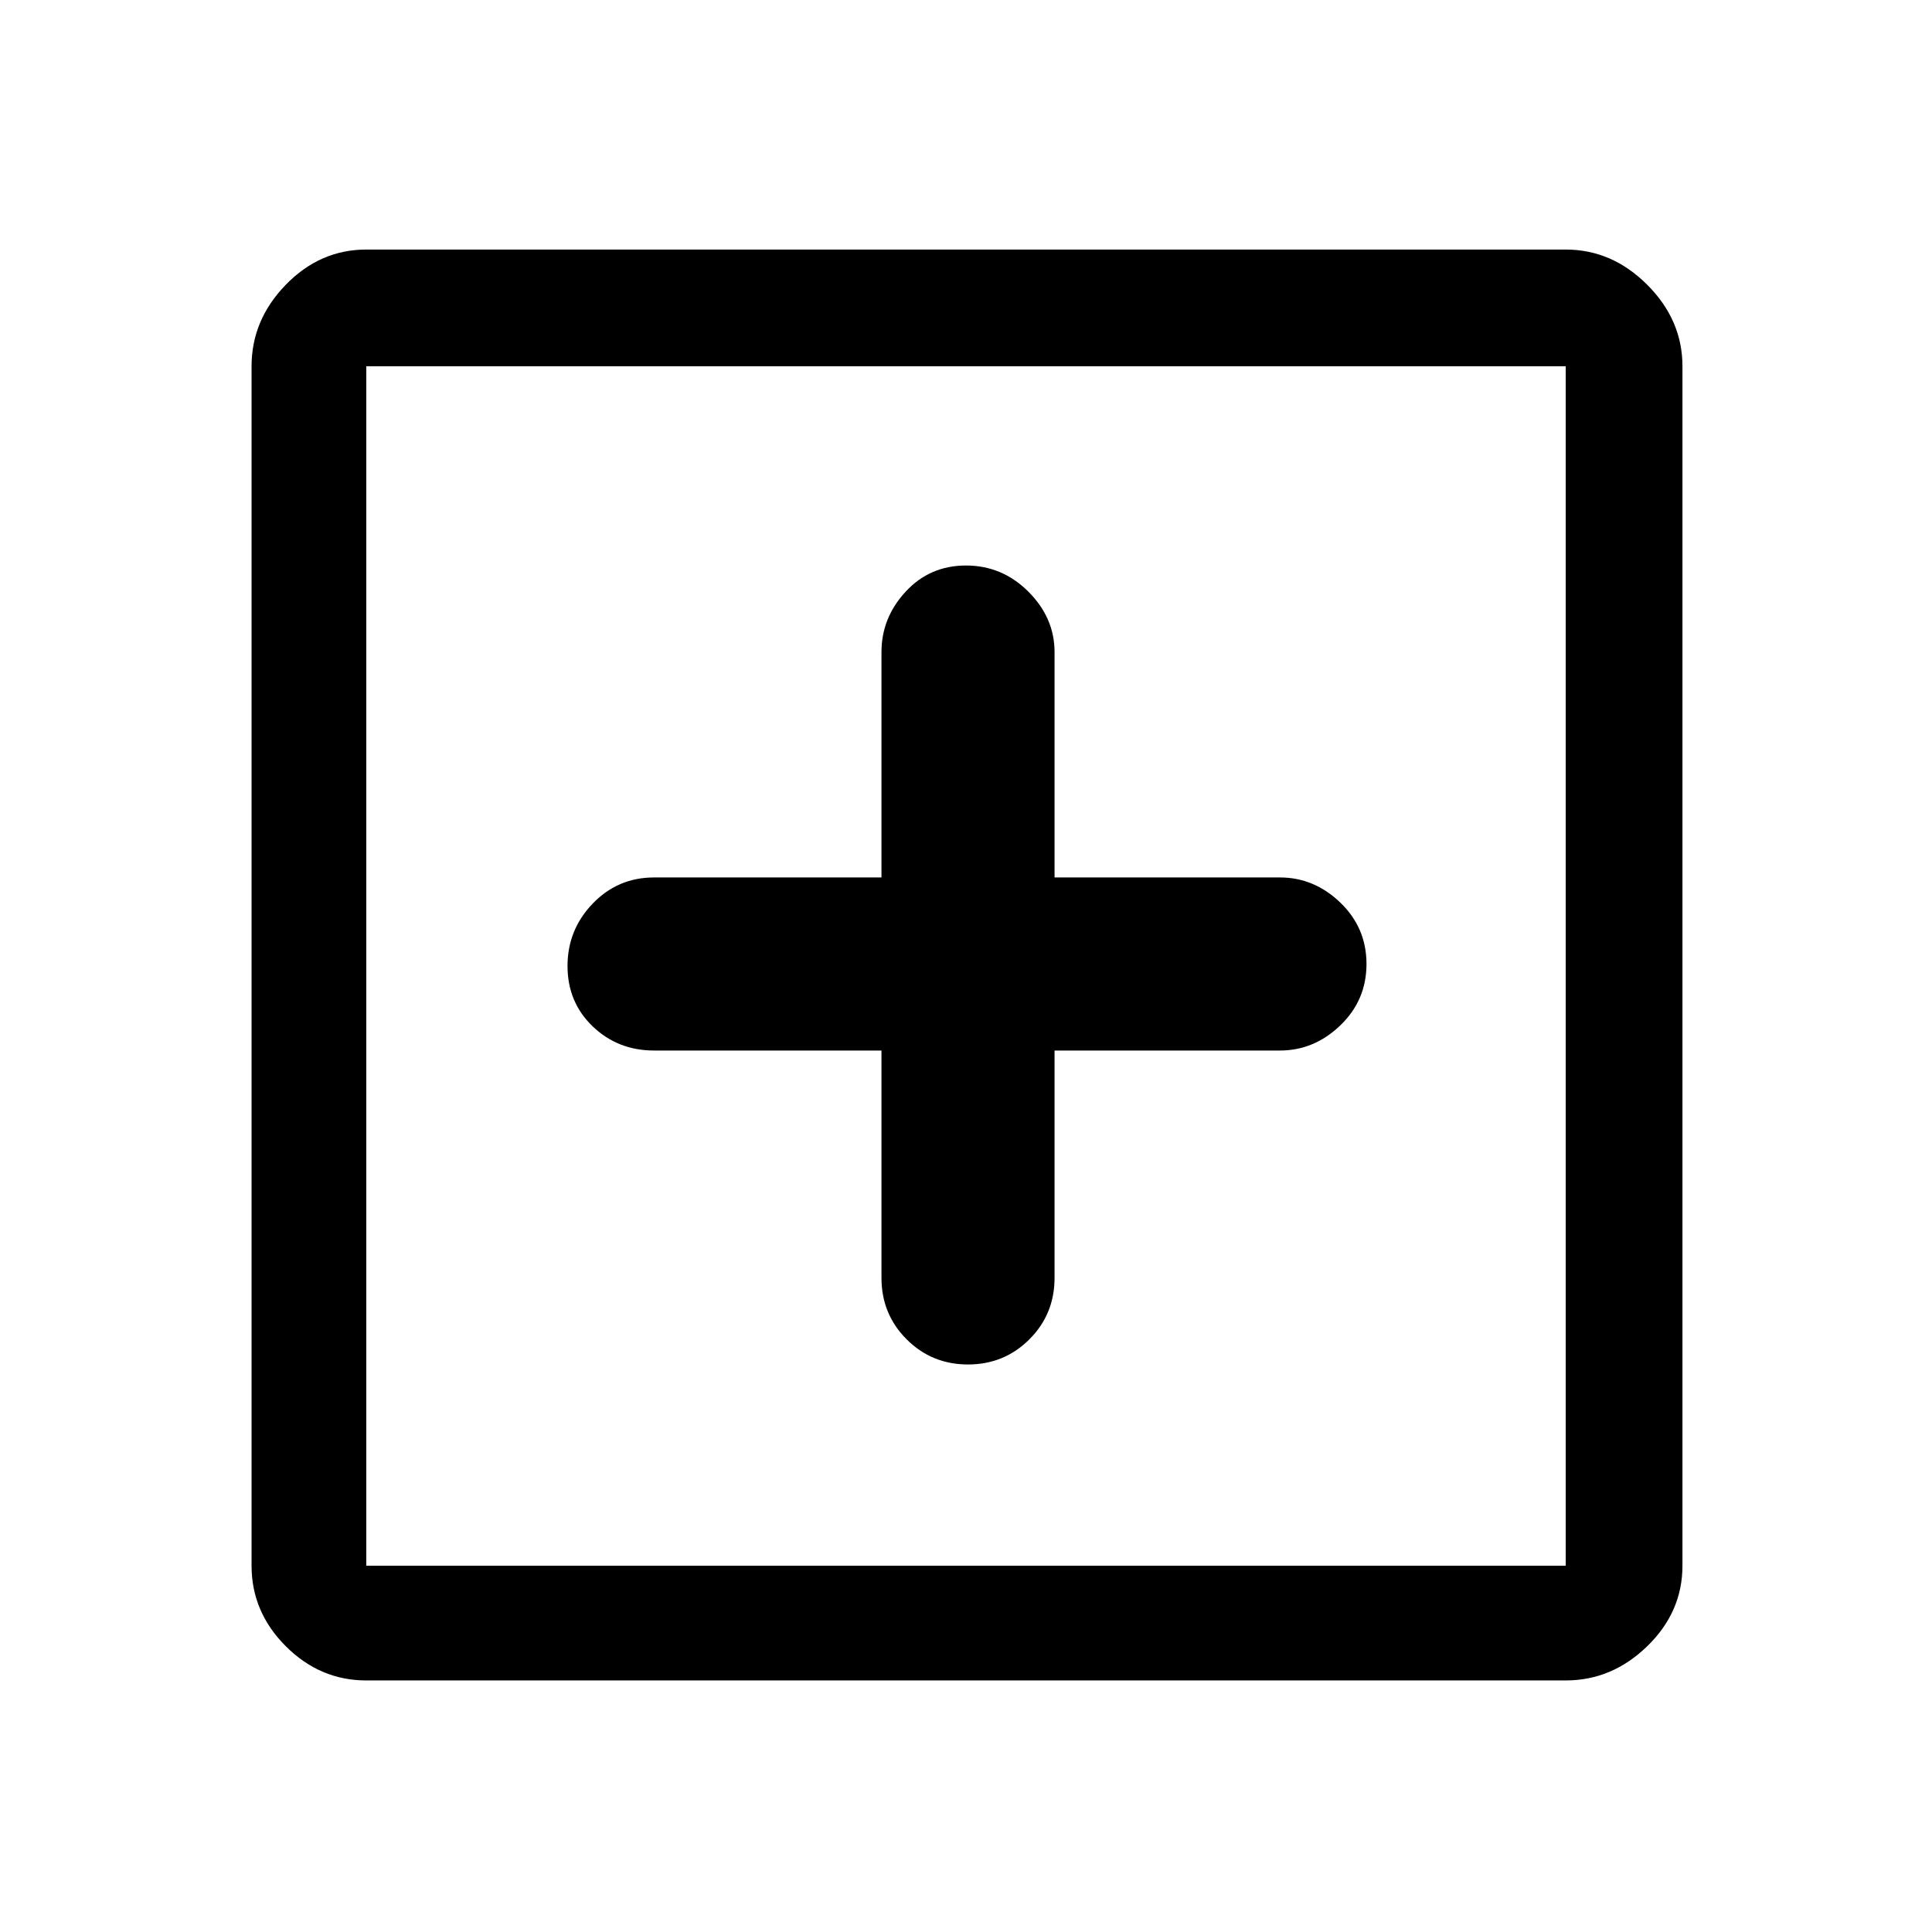 <svg xmlns="http://www.w3.org/2000/svg" height="48" width="48"><path d="M24.05 33.9Q24.95 33.9 25.575 33.275Q26.2 32.65 26.2 31.75V26.1H31.8Q32.65 26.1 33.3 25.475Q33.95 24.85 33.95 23.95Q33.95 23.05 33.3 22.425Q32.65 21.8 31.8 21.8H26.2V16.2Q26.2 15.35 25.55 14.7Q24.9 14.05 24 14.05Q23.1 14.05 22.5 14.7Q21.9 15.35 21.9 16.2V21.8H16.25Q15.35 21.8 14.725 22.45Q14.1 23.1 14.1 24Q14.1 24.9 14.725 25.5Q15.35 26.1 16.25 26.1H21.9V31.75Q21.9 32.65 22.525 33.275Q23.15 33.9 24.05 33.9ZM9.1 41.75Q7.95 41.75 7.1 40.9Q6.25 40.05 6.25 38.9V9.1Q6.25 7.95 7.1 7.075Q7.95 6.2 9.1 6.2H38.9Q40.05 6.2 40.925 7.075Q41.8 7.95 41.8 9.1V38.9Q41.8 40.05 40.925 40.9Q40.05 41.75 38.9 41.75ZM9.1 38.9H38.9Q38.9 38.9 38.9 38.9Q38.9 38.9 38.9 38.9V9.1Q38.9 9.1 38.9 9.1Q38.9 9.1 38.9 9.1H9.1Q9.1 9.1 9.1 9.1Q9.1 9.1 9.1 9.1V38.9Q9.1 38.9 9.1 38.9Q9.1 38.9 9.1 38.9ZM9.1 38.9Q9.1 38.9 9.1 38.9Q9.1 38.9 9.1 38.9V9.1Q9.1 9.1 9.1 9.1Q9.1 9.1 9.1 9.1Q9.1 9.1 9.1 9.1Q9.1 9.1 9.1 9.1V38.9Q9.1 38.9 9.1 38.9Q9.1 38.9 9.1 38.9Z"/></svg>